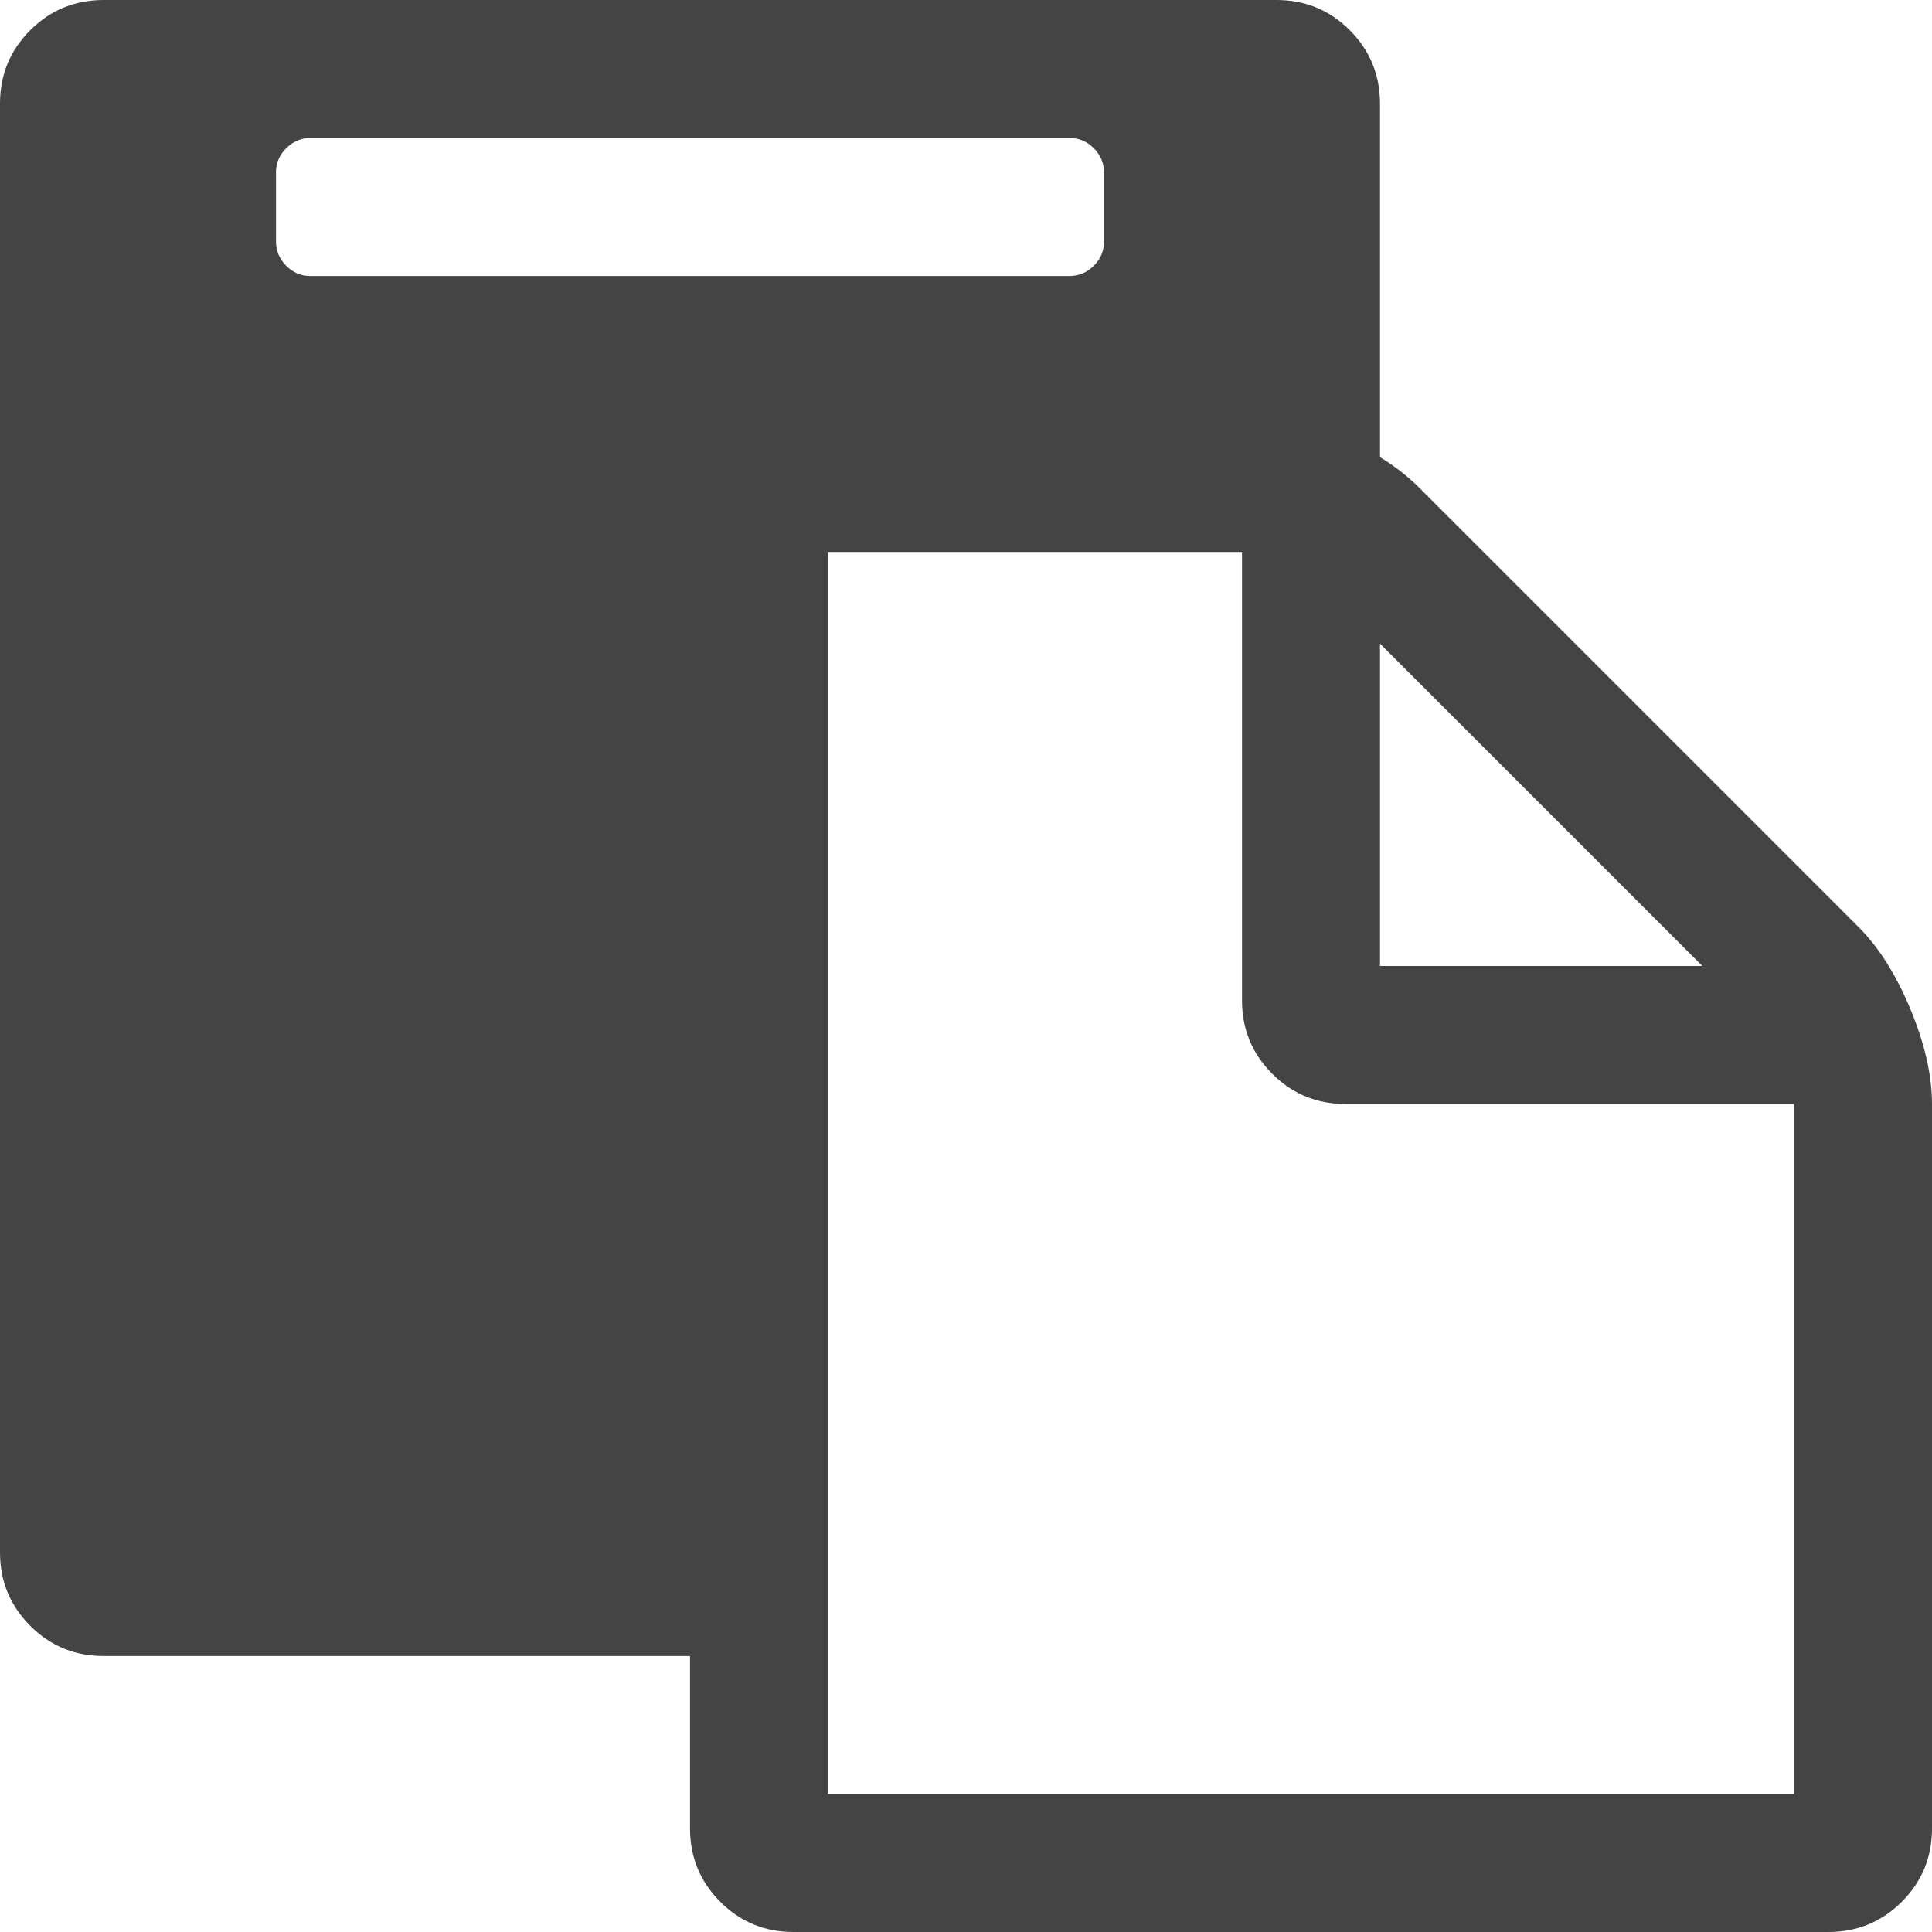 <?xml version="1.0" encoding="utf-8"?>
<!-- Generated by IcoMoon.io -->
<!DOCTYPE svg PUBLIC "-//W3C//DTD SVG 1.1//EN" "http://www.w3.org/Graphics/SVG/1.1/DTD/svg11.dtd">
<svg version="1.1" xmlns="http://www.w3.org/2000/svg" xmlns:xlink="http://www.w3.org/1999/xlink" width="28" height="28" viewBox="0 0 28 28">
<path fill="#444444" d="M12 26h14v-10h-6.5q-0.625 0-1.062-0.438t-0.438-1.062v-6.5h-6v18zM16 3.5v-1q0-0.203-0.148-0.352t-0.352-0.148h-11q-0.203 0-0.352 0.148t-0.148 0.352v1q0 0.203 0.148 0.352t0.352 0.148h11q0.203 0 0.352-0.148t0.148-0.352zM20 14h4.672l-4.672-4.672v4.672zM28 16v10.5q0 0.625-0.438 1.062t-1.062 0.438h-15q-0.625 0-1.062-0.438t-0.438-1.062v-2.5h-8.5q-0.625 0-1.062-0.438t-0.438-1.062v-21q0-0.625 0.438-1.062t1.062-0.438h17q0.625 0 1.062 0.438t0.438 1.062v5.125q0.328 0.203 0.562 0.437l6.375 6.375q0.438 0.438 0.75 1.188t0.313 1.375z"></path>
</svg>
